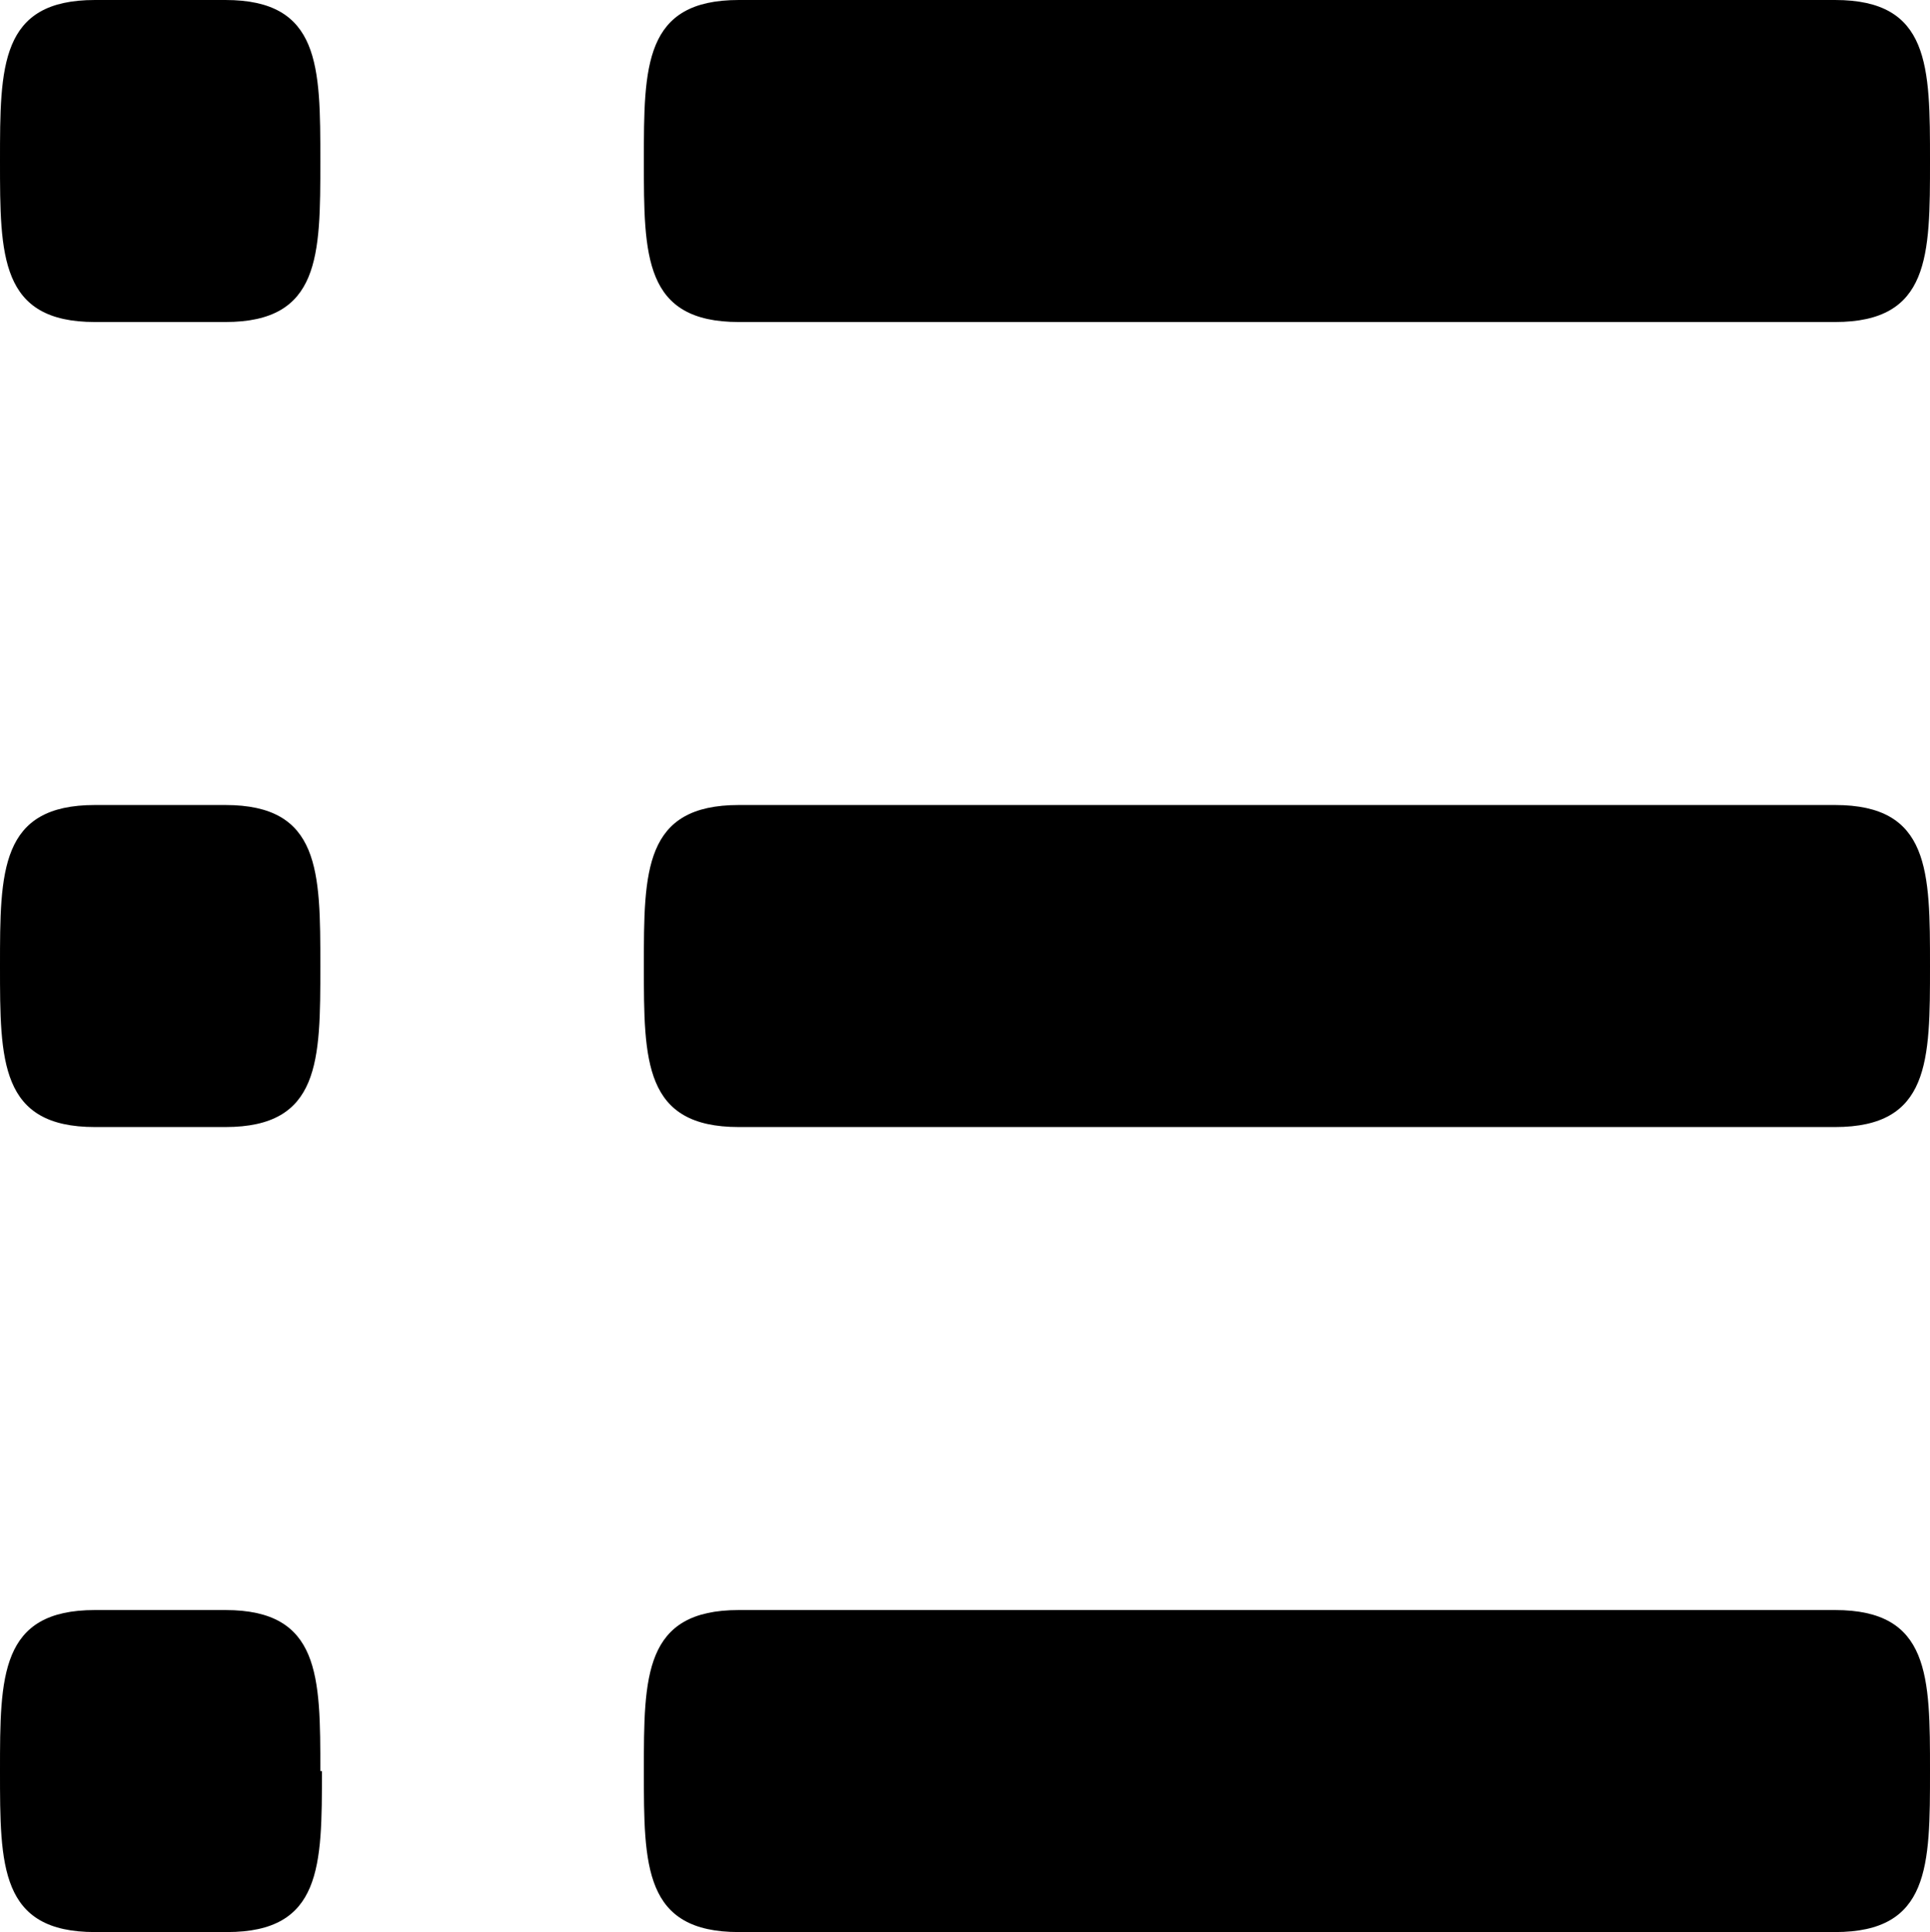 <svg xmlns="http://www.w3.org/2000/svg" viewBox="0 0 11.99 12"><path d="M2 11c0 .59 0 1-.59 1H.59C0 12 0 11.59 0 11c0-.59 0-1 .59-1h.81c.59 0 .59.41.59 1H2zm2.59-9h6.81c.59 0 .59-.41.59-1 0-.59 0-1-.59-1H4.59C4 0 4 .41 4 1c0 .59 0 1 .59 1zM1.41 5H.59C0 5 0 5.41 0 6c0 .59 0 1 .59 1h.81c.59 0 .59-.41.59-1 0-.59 0-1-.59-1h.01zm0-5H.59C0 0 0 .41 0 1c0 .59 0 1 .59 1h.81c.59 0 .59-.41.59-1 0-.59 0-1-.59-1h.01zm10 5H4.59C4 5 4 5.41 4 6c0 .59 0 1 .59 1h6.81c.59 0 .59-.41.59-1 0-.59 0-1-.59-1h.01zm0 5H4.59C4 10 4 10.41 4 11c0 .59 0 1 .59 1h6.81c.59 0 .59-.41.59-1 0-.59 0-1-.59-1h.01z"/></svg>